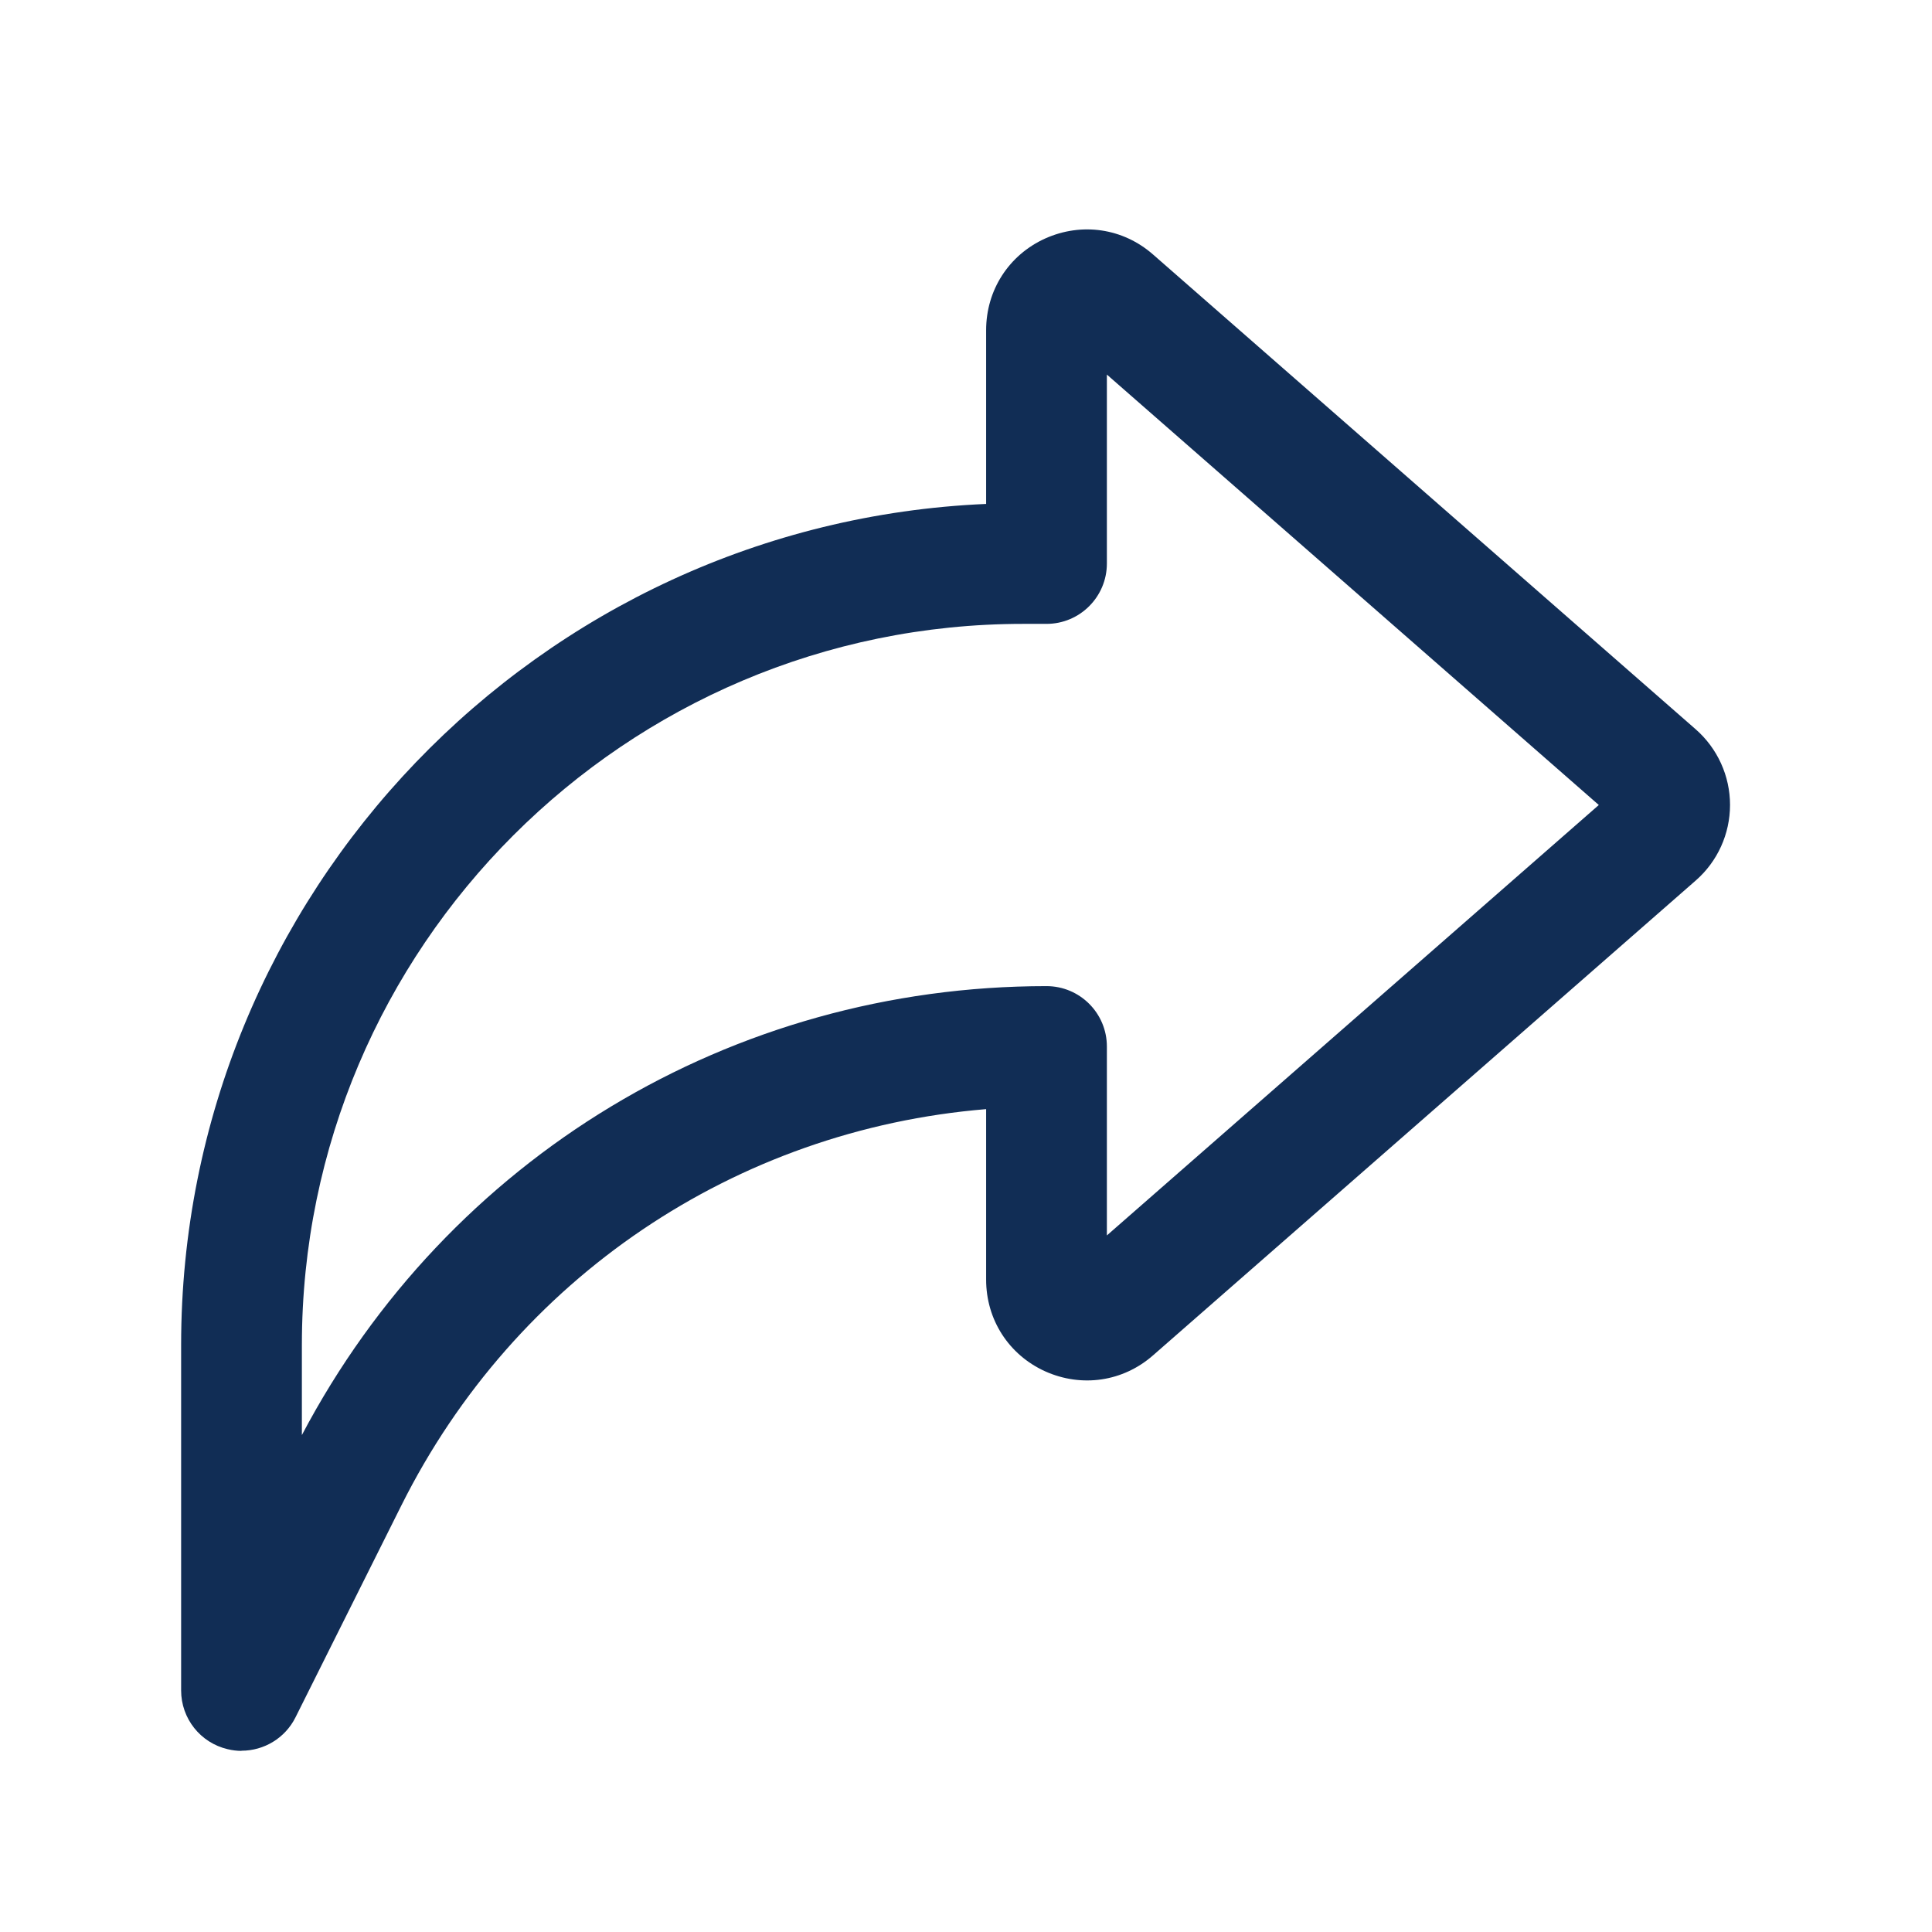 <svg id="Icon" viewBox="0 0 24 24" xmlns="http://www.w3.org/2000/svg"><path d="m3 21.75c-.057 0-.114-.007-.172-.021-.339-.079-.578-.382-.578-.729v-4.292c0-5.613 4.445-10.208 10-10.448v-2.158c0-.497.281-.934.733-1.139.454-.204.967-.129 1.34.198l6.741 5.898c.271.237.427.58.427.94s-.155.703-.427.94l-6.741 5.898c-.373.327-.886.402-1.34.198-.452-.205-.733-.642-.733-1.139v-2.118c-3.11.256-5.849 2.093-7.263 4.921l-1.316 2.634c-.129.259-.392.415-.671.415zm9.708-14c-4.939 0-8.958 4.019-8.958 8.958v1.119c1.816-3.446 5.339-5.577 9.25-5.577.414 0 .75.336.75.75v2.347l6.111-5.347-6.111-5.347v2.347c0 .414-.336.75-.75.75z" fill="#112d55"/></svg>
